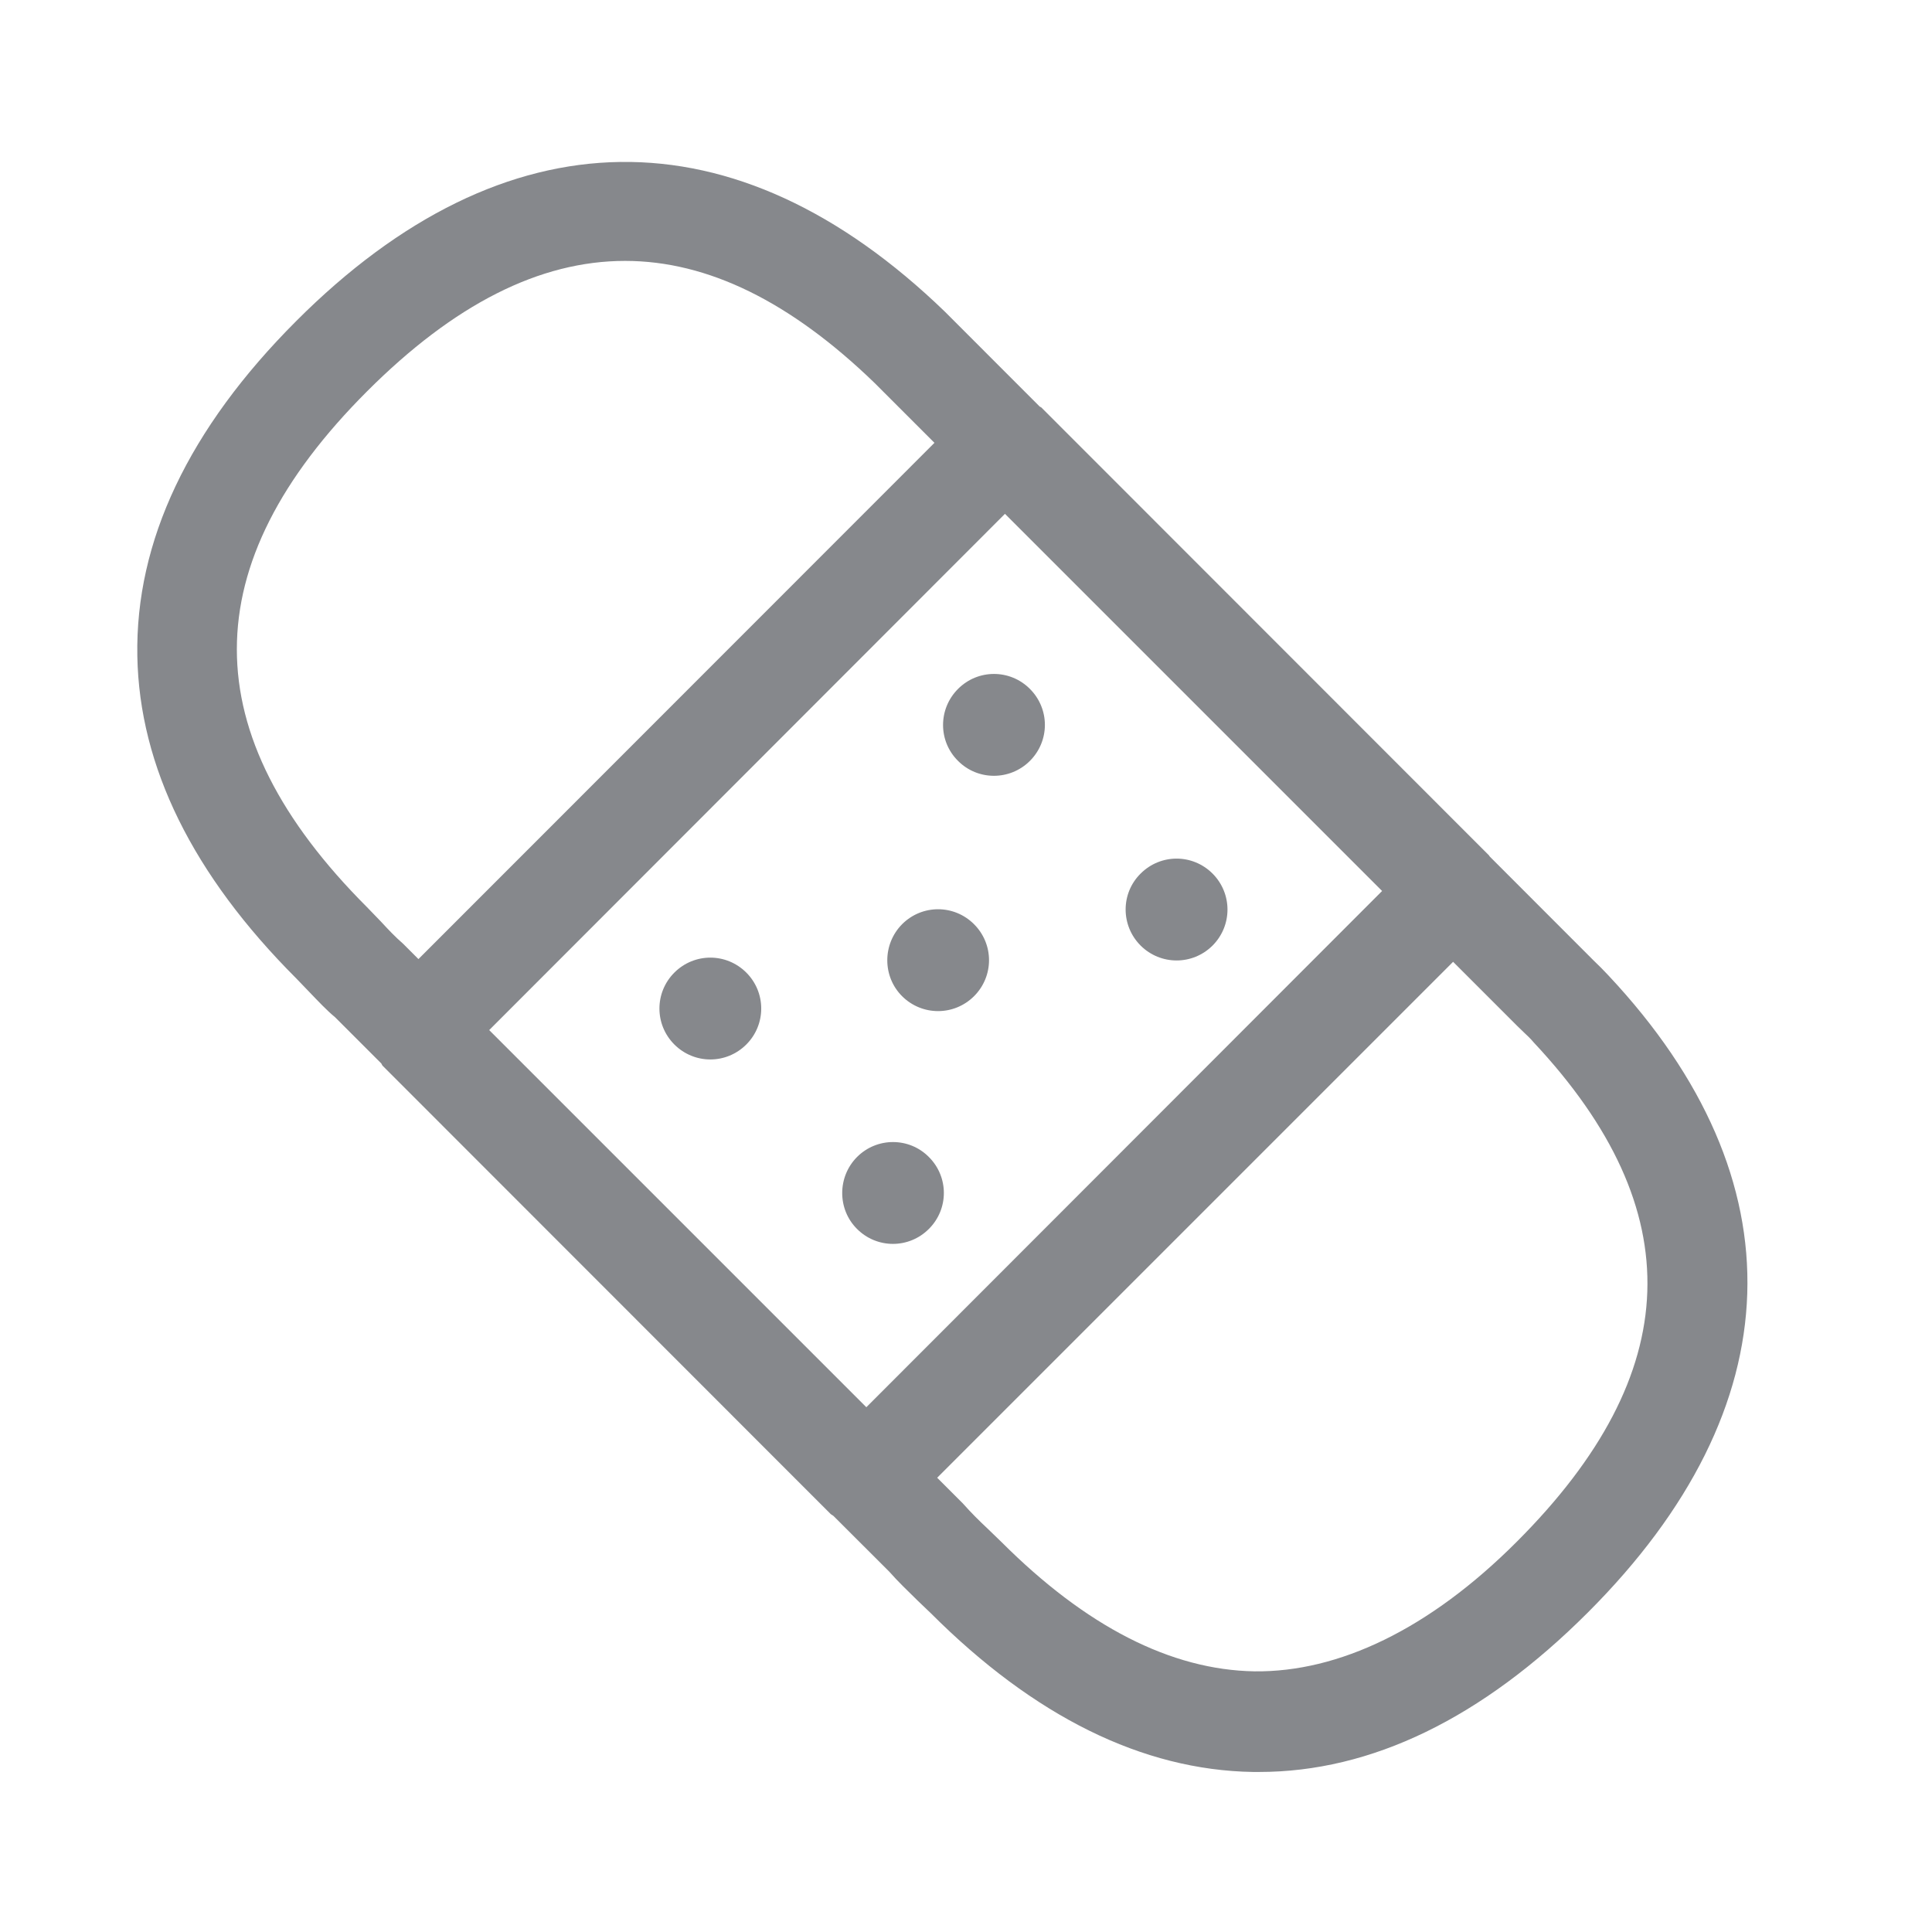 <svg width="24" height="24" viewBox="0 0 24 24" fill="none" xmlns="http://www.w3.org/2000/svg">
<path fill-rule="evenodd" clip-rule="evenodd" d="M18.843 19.151C20.934 17.059 21.003 15.033 19.053 12.95C19.005 12.893 18.971 12.864 18.939 12.833L18.851 12.748L18.051 11.948L11.642 18.357L11.958 18.673C12.072 18.801 12.165 18.892 12.262 18.983L12.439 19.154C13.489 20.204 14.545 20.745 15.584 20.762C16.628 20.774 17.755 20.241 18.843 19.151ZM10.762 17.481L17.169 11.068L12.484 6.383L6.077 12.796L10.762 17.481ZM5.007 11.723L5.198 11.914L11.608 5.501L10.862 4.755C9.82 3.748 8.793 3.241 7.765 3.241C6.701 3.241 5.639 3.782 4.56 4.861C2.403 7.018 2.403 9.113 4.56 11.27L4.731 11.447C4.822 11.546 4.911 11.64 5.007 11.723ZM19.984 12.121C22.363 14.66 22.281 17.475 19.725 20.031C18.41 21.346 17.035 22.012 15.641 22.012H15.564C14.192 21.989 12.846 21.323 11.562 20.039L11.405 19.889C11.28 19.766 11.155 19.647 11.047 19.524L10.352 18.83C10.341 18.821 10.327 18.816 10.318 18.807L4.754 13.24C4.745 13.231 4.743 13.22 4.737 13.211L4.162 12.636C4.065 12.557 3.949 12.434 3.832 12.312L3.681 12.155C2.395 10.869 1.731 9.523 1.706 8.151C1.68 6.725 2.343 5.325 3.681 3.987C6.274 1.391 9.134 1.354 11.739 3.873L12.914 5.049C12.92 5.054 12.928 5.057 12.934 5.06L18.498 10.627C18.501 10.633 18.504 10.639 18.507 10.641L19.796 11.931C19.861 11.993 19.924 12.056 19.984 12.121ZM11.206 11.481C11.454 11.233 11.852 11.233 12.1 11.481C12.348 11.729 12.348 12.127 12.1 12.375C11.852 12.622 11.454 12.622 11.206 12.375C10.961 12.13 10.961 11.729 11.206 11.481ZM10.646 14.373C10.893 14.125 11.294 14.125 11.539 14.373C11.787 14.62 11.787 15.019 11.539 15.266C11.292 15.514 10.893 15.514 10.646 15.266C10.401 15.022 10.401 14.62 10.646 14.373ZM15.063 10.852C15.31 11.1 15.31 11.498 15.063 11.746C14.815 11.993 14.417 11.993 14.169 11.746C13.921 11.498 13.921 11.097 14.169 10.852C14.417 10.604 14.815 10.604 15.063 10.852ZM8.377 12.082C8.625 11.834 9.023 11.834 9.271 12.082C9.518 12.329 9.518 12.728 9.271 12.975C9.023 13.223 8.625 13.223 8.377 12.975C8.13 12.728 8.13 12.329 8.377 12.082ZM11.901 8.558C12.148 8.31 12.547 8.31 12.794 8.558C13.042 8.806 13.042 9.204 12.794 9.452C12.547 9.699 12.146 9.699 11.901 9.452C11.653 9.207 11.653 8.806 11.901 8.558Z" fill="#86888C"/>
</svg>
